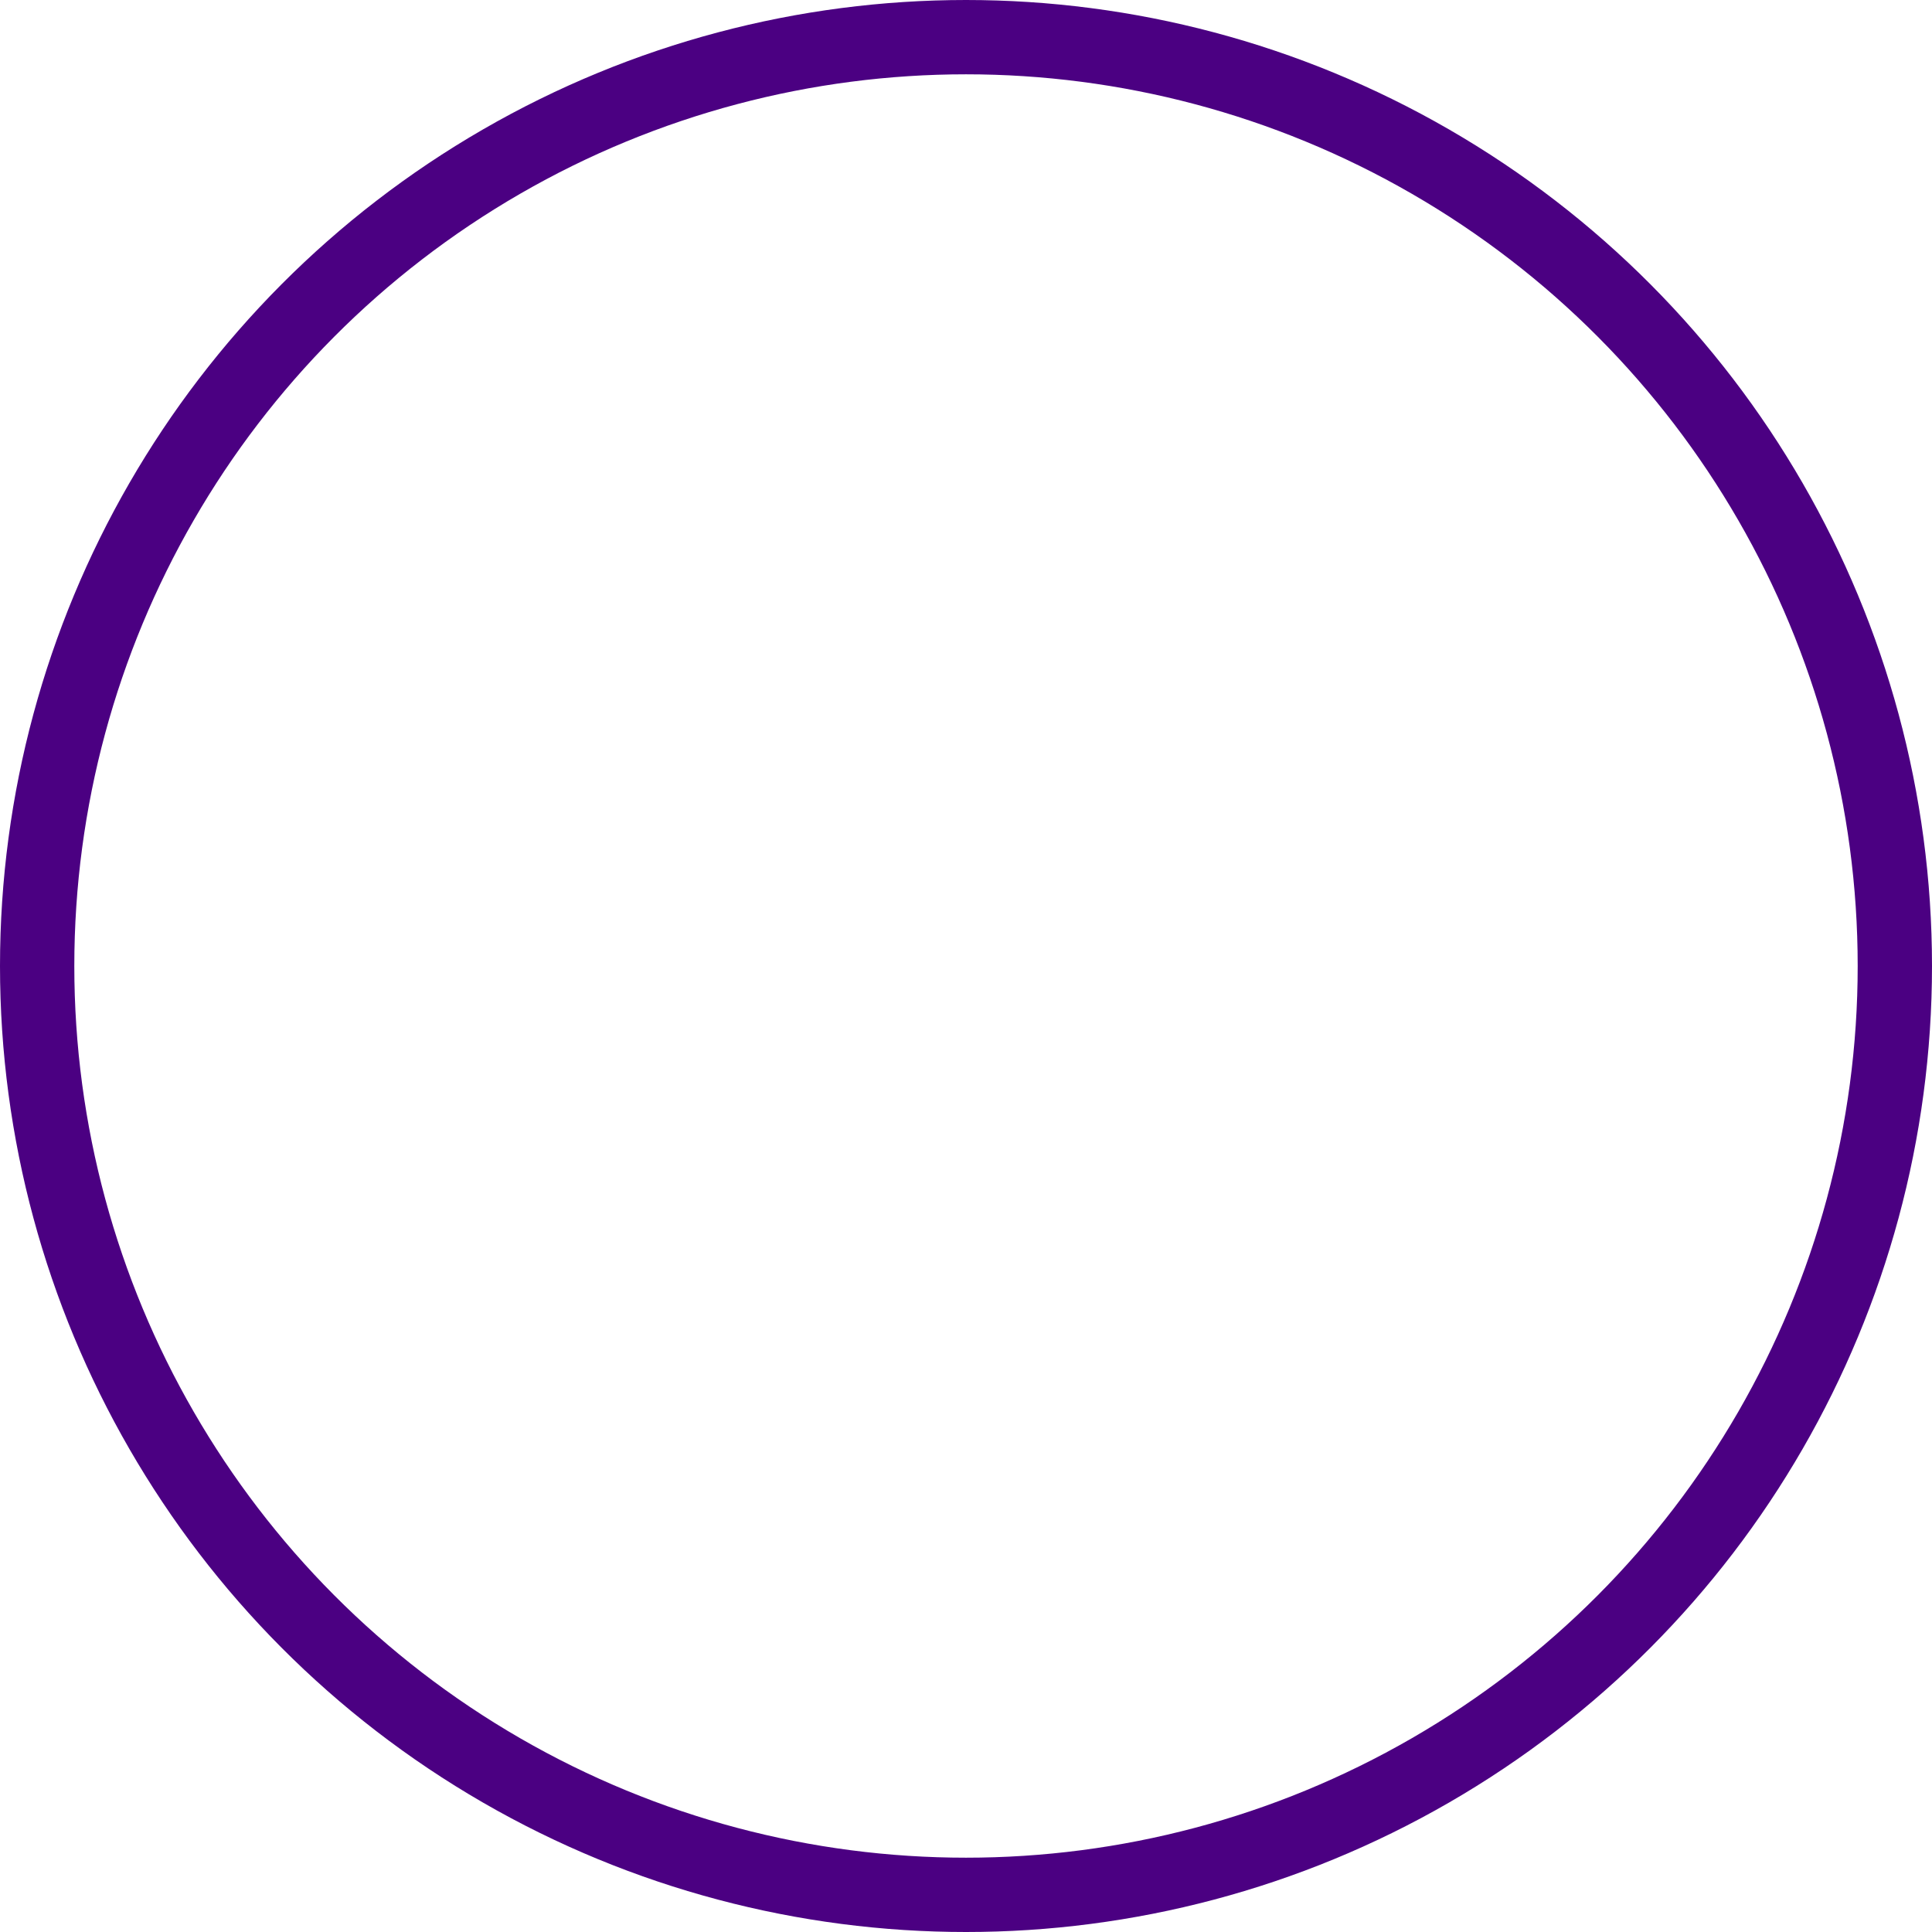 <svg xmlns="http://www.w3.org/2000/svg" width="26" height="26" viewBox="0 0 26 26"><g fill="none" stroke="indigo" stroke-miterlimit="10" stroke-width="1"><circle cx="13" cy="13" r="13" stroke="none"/><circle cx="13" cy="13" r="12.5" fill="none"/></g></svg>